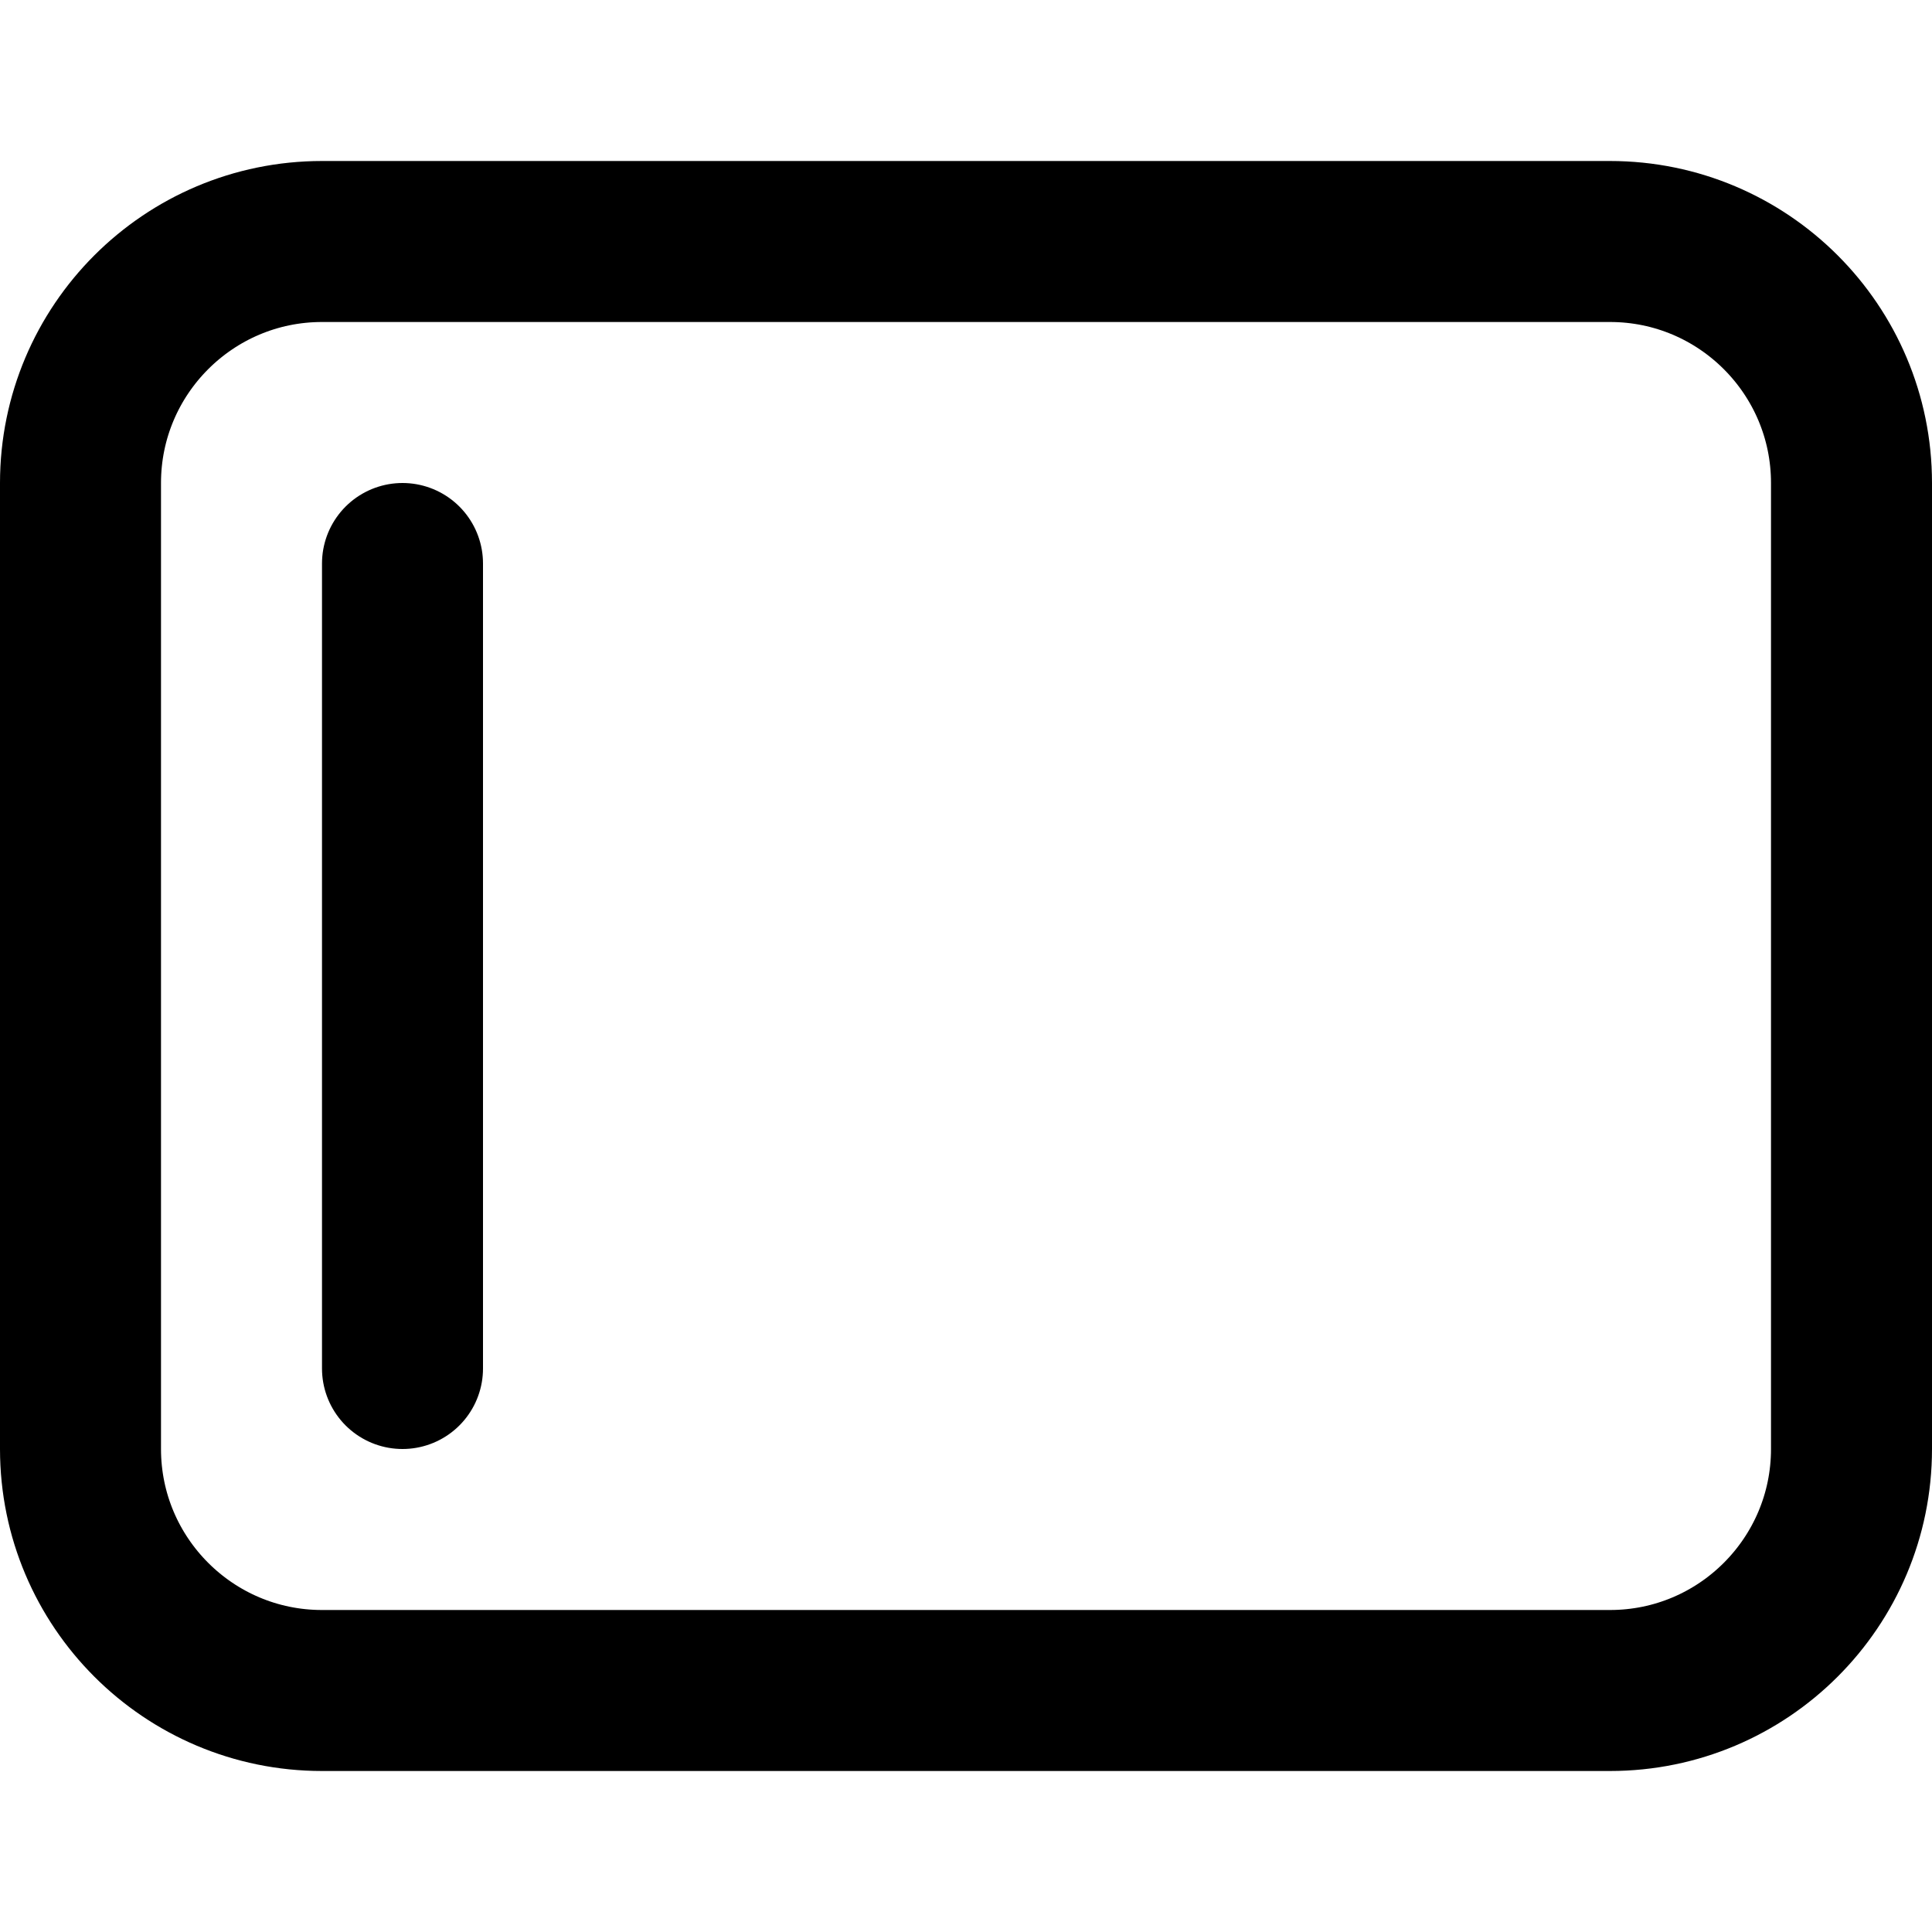 <svg viewBox="0 0 12 12" fill="none" xmlns="http://www.w3.org/2000/svg">
<path d="M10 1.5H2C1.172 1.5 0.5 2.172 0.5 3V9C0.5 9.828 1.172 10.5 2 10.5H10C10.828 10.5 11.5 9.828 11.5 9V3C11.5 2.172 10.828 1.5 10 1.5Z" stroke="currentColor" stroke-linecap="round" stroke-linejoin="round"/>
<path d="M2.5 3.5V8.5" stroke="currentColor" stroke-linecap="round" stroke-linejoin="round"/>
</svg>
